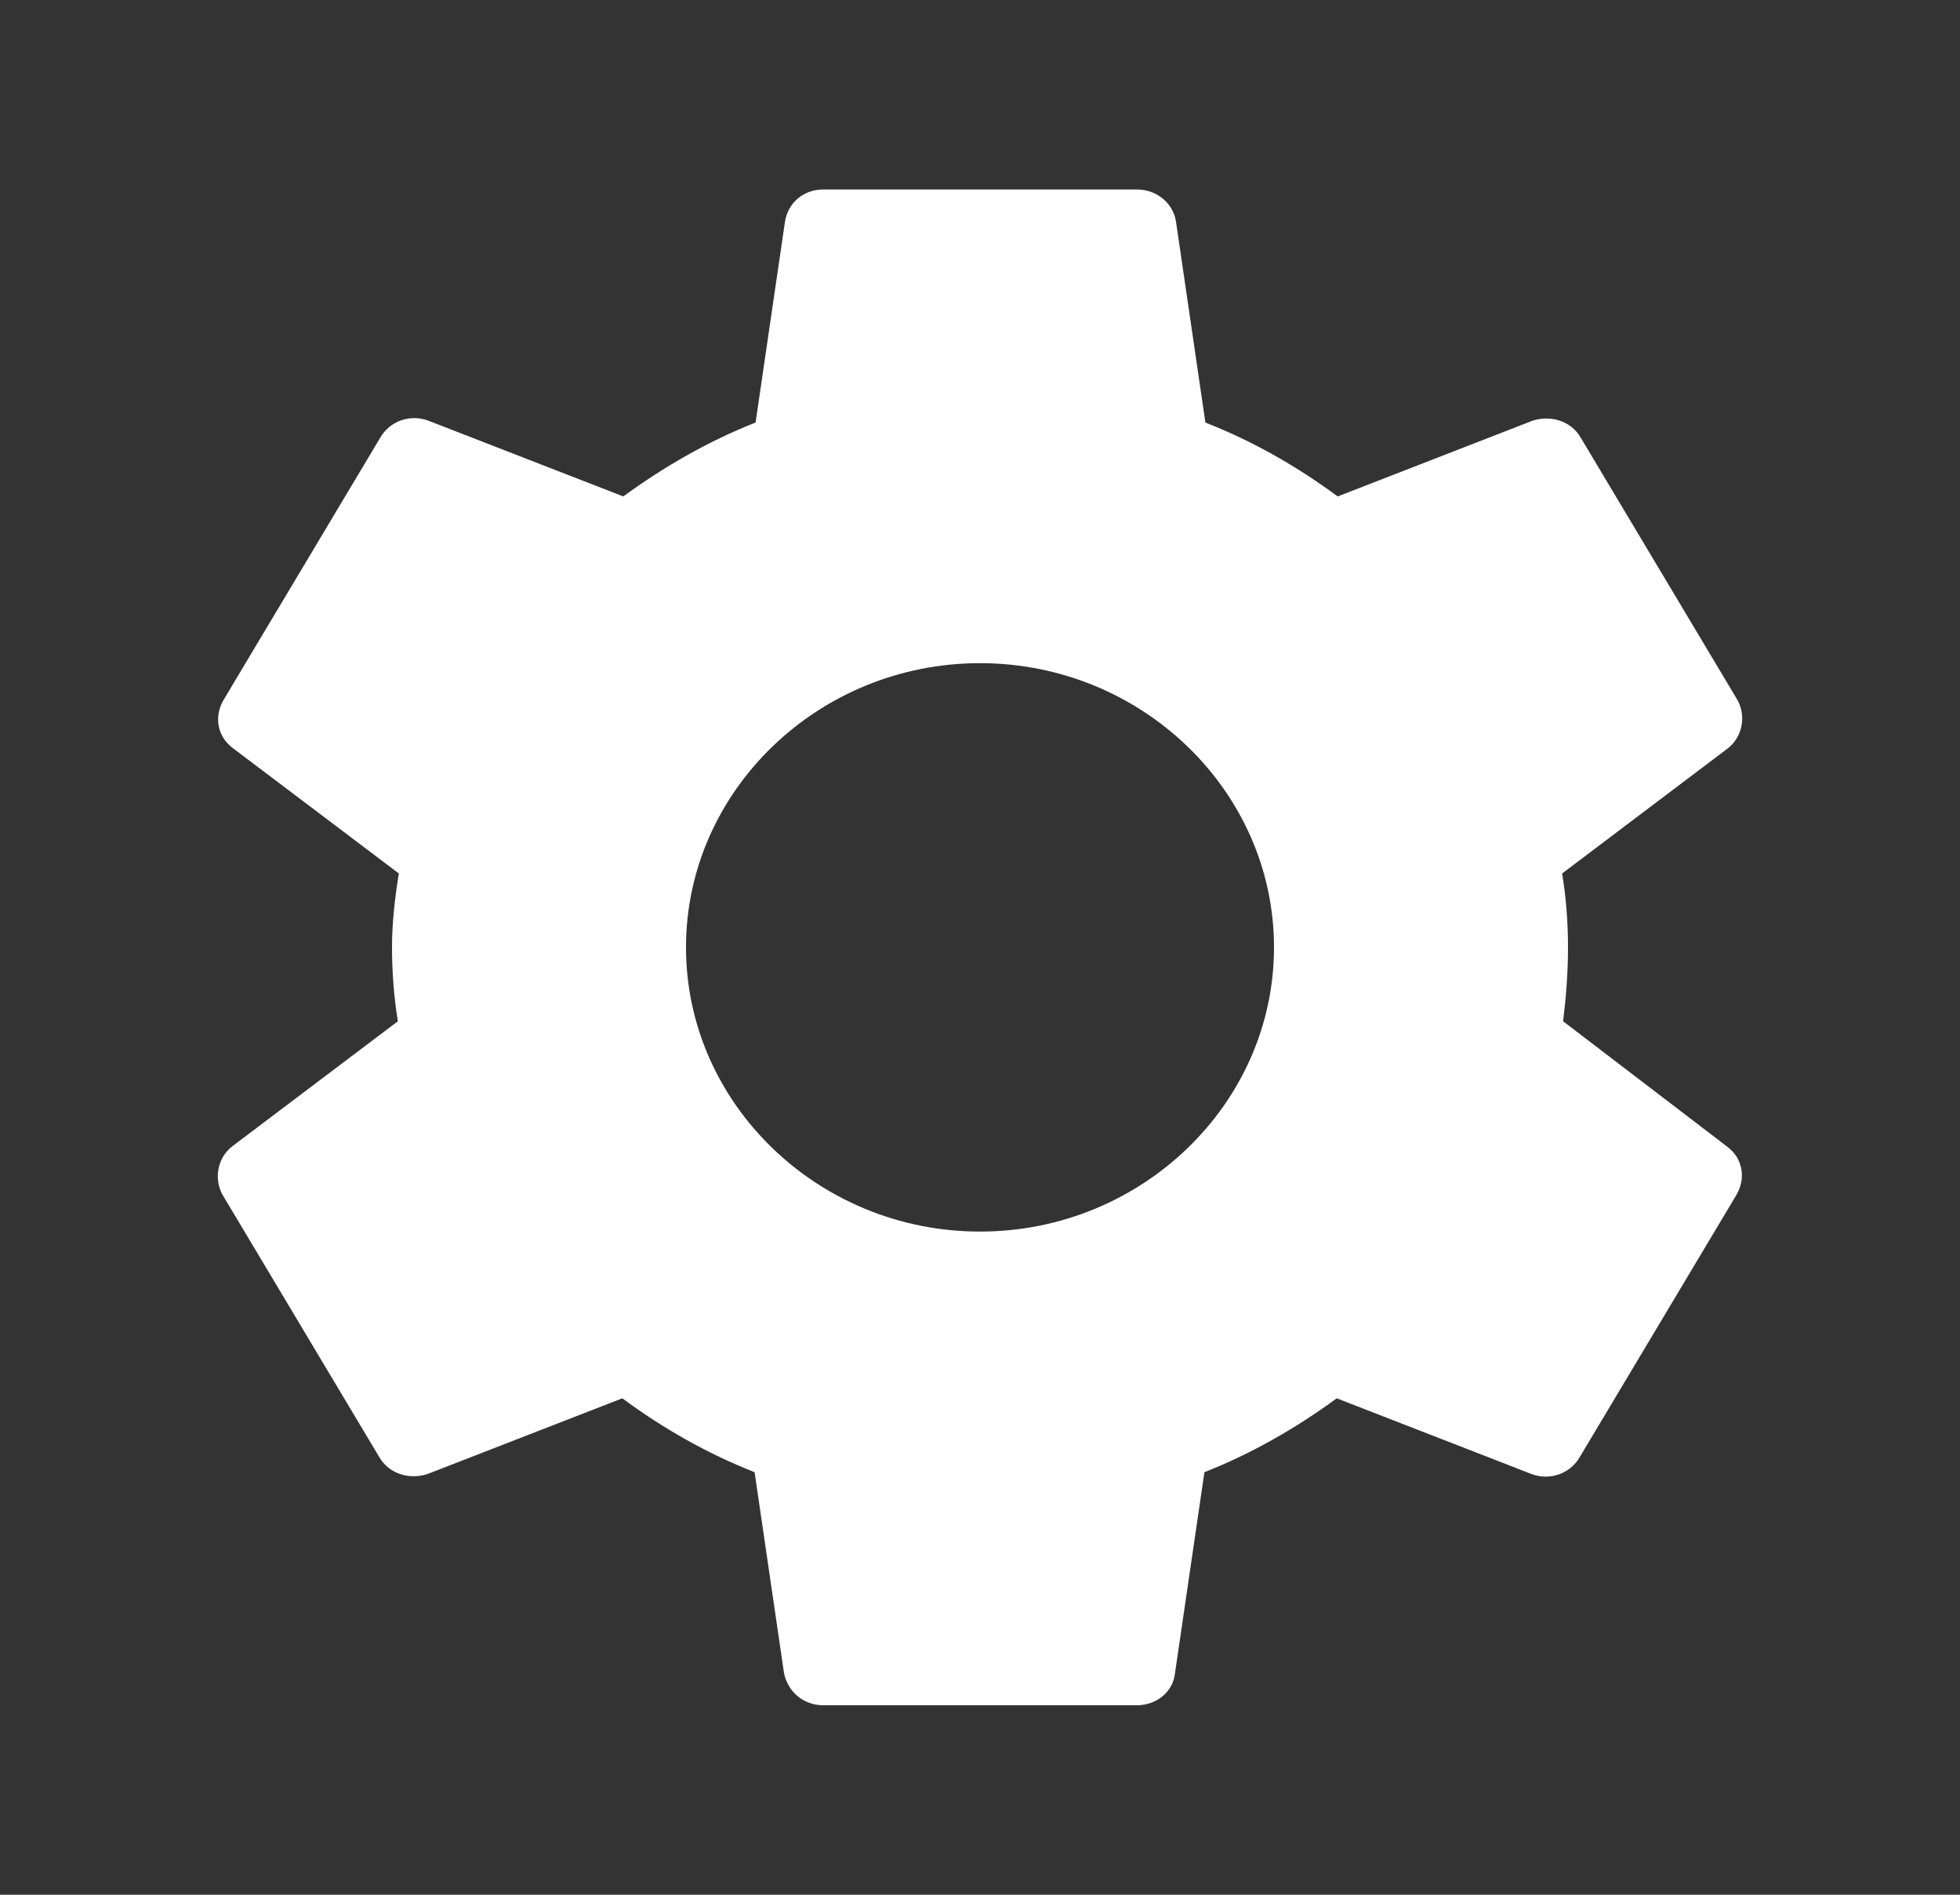 <svg width="30" height="29" viewBox="0 0 30 29" fill="none" xmlns="http://www.w3.org/2000/svg">
<rect x="0" y="0" width="30" height="29" fill="#333333" stroke="none"/>
<path d="M23.925 15.631C23.97 15.268 24 14.892 24 14.5C24 14.108 23.97 13.732 23.91 13.369L26.445 11.455C26.67 11.281 26.73 10.962 26.595 10.716L24.195 6.699C24.045 6.438 23.73 6.351 23.46 6.438L20.475 7.598C19.845 7.134 19.185 6.757 18.45 6.467L18 3.393C17.955 3.103 17.7 2.9 17.4 2.9H12.6C12.3 2.9 12.06 3.103 12.015 3.393L11.565 6.467C10.83 6.757 10.155 7.149 9.54 7.598L6.555 6.438C6.285 6.337 5.97 6.438 5.82 6.699L3.42 10.716C3.27 10.976 3.33 11.281 3.57 11.455L6.105 13.369C6.045 13.732 6 14.123 6 14.5C6 14.877 6.03 15.268 6.09 15.631L3.555 17.545C3.33 17.719 3.27 18.038 3.405 18.285L5.805 22.301C5.955 22.562 6.27 22.649 6.54 22.562L9.525 21.402C10.155 21.866 10.815 22.243 11.55 22.533L12 25.607C12.06 25.897 12.3 26.1 12.6 26.1H17.4C17.7 26.1 17.955 25.897 17.985 25.607L18.435 22.533C19.17 22.243 19.845 21.852 20.46 21.402L23.445 22.562C23.715 22.663 24.03 22.562 24.18 22.301L26.58 18.285C26.73 18.023 26.67 17.719 26.43 17.545L23.925 15.631ZM15 18.85C12.525 18.85 10.5 16.892 10.5 14.5C10.5 12.107 12.525 10.15 15 10.15C17.475 10.15 19.5 12.107 19.5 14.5C19.5 16.892 17.475 18.85 15 18.85Z" fill="white"/>
</svg>
